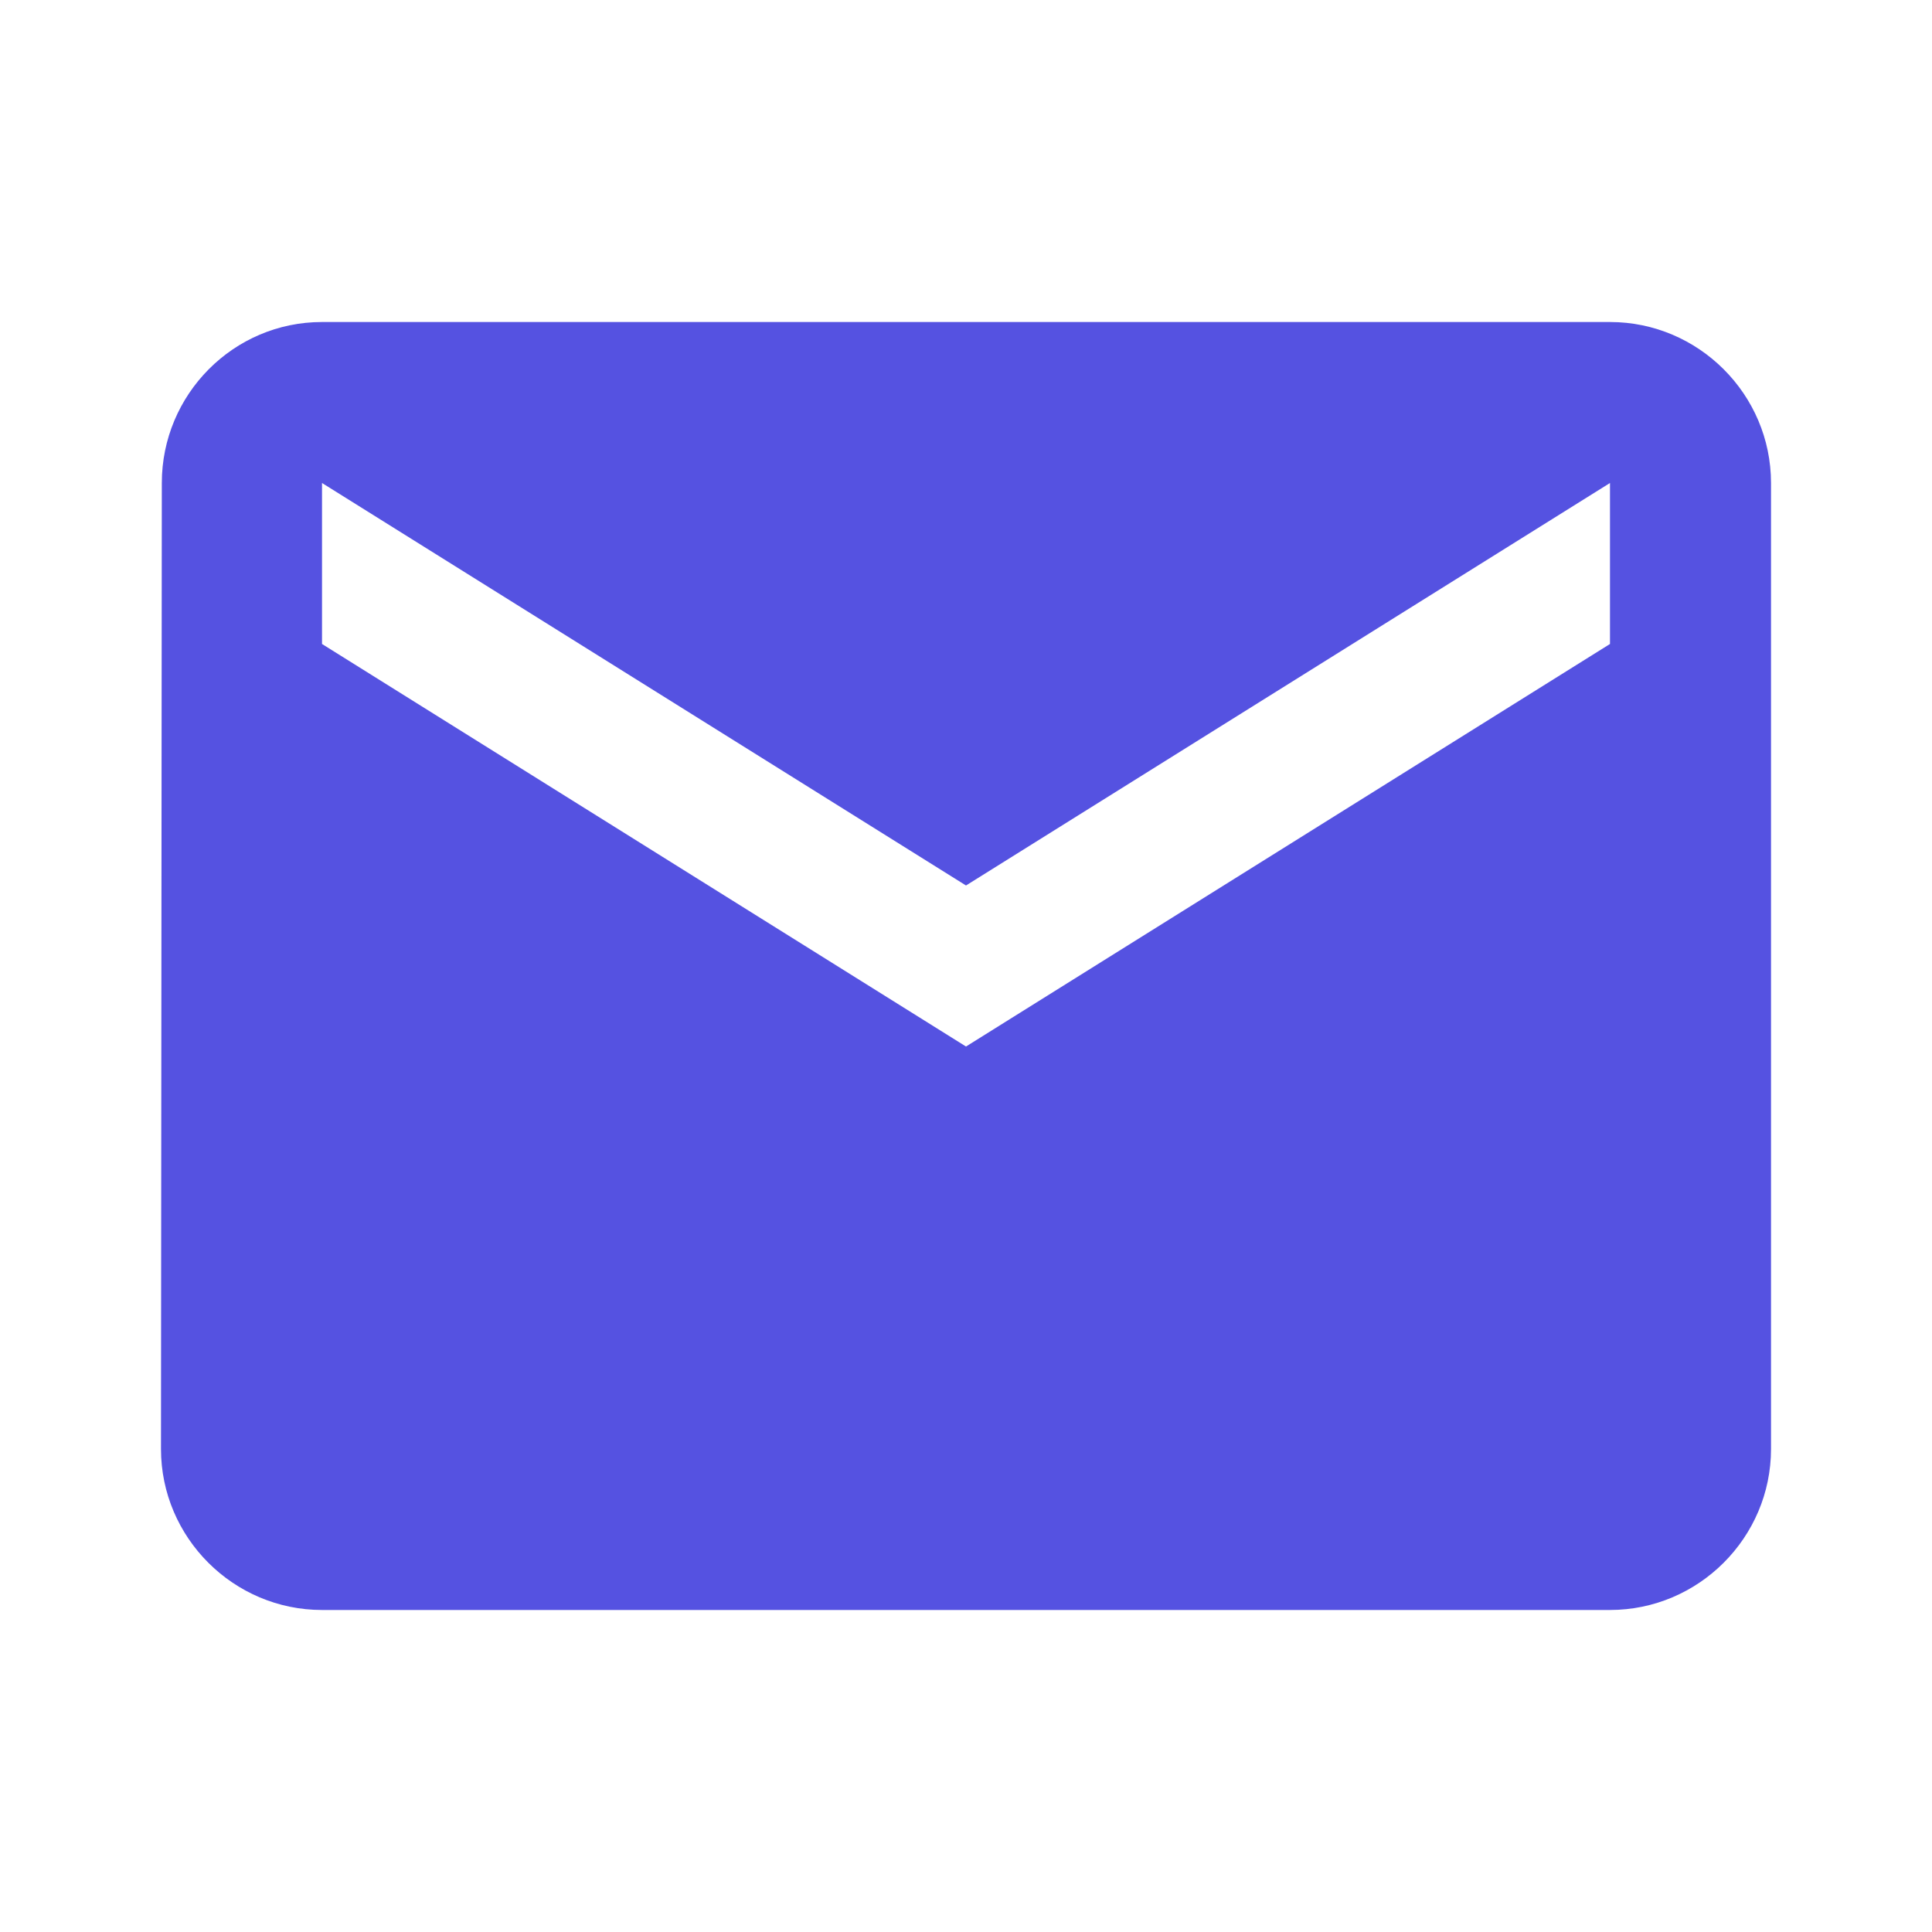 <svg width="37" height="37" viewBox="0 0 37 37" fill="none" xmlns="http://www.w3.org/2000/svg">
<path d="M30.833 6.167H6.167C4.471 6.167 3.099 7.554 3.099 9.25L3.083 27.75C3.083 29.446 4.471 30.833 6.167 30.833H30.833C32.529 30.833 33.917 29.446 33.917 27.75V9.25C33.917 7.554 32.529 6.167 30.833 6.167ZM30.833 12.333L18.5 20.042L6.167 12.333V9.25L18.5 16.958L30.833 9.25V12.333Z" fill="#5552E1"/>
</svg>
